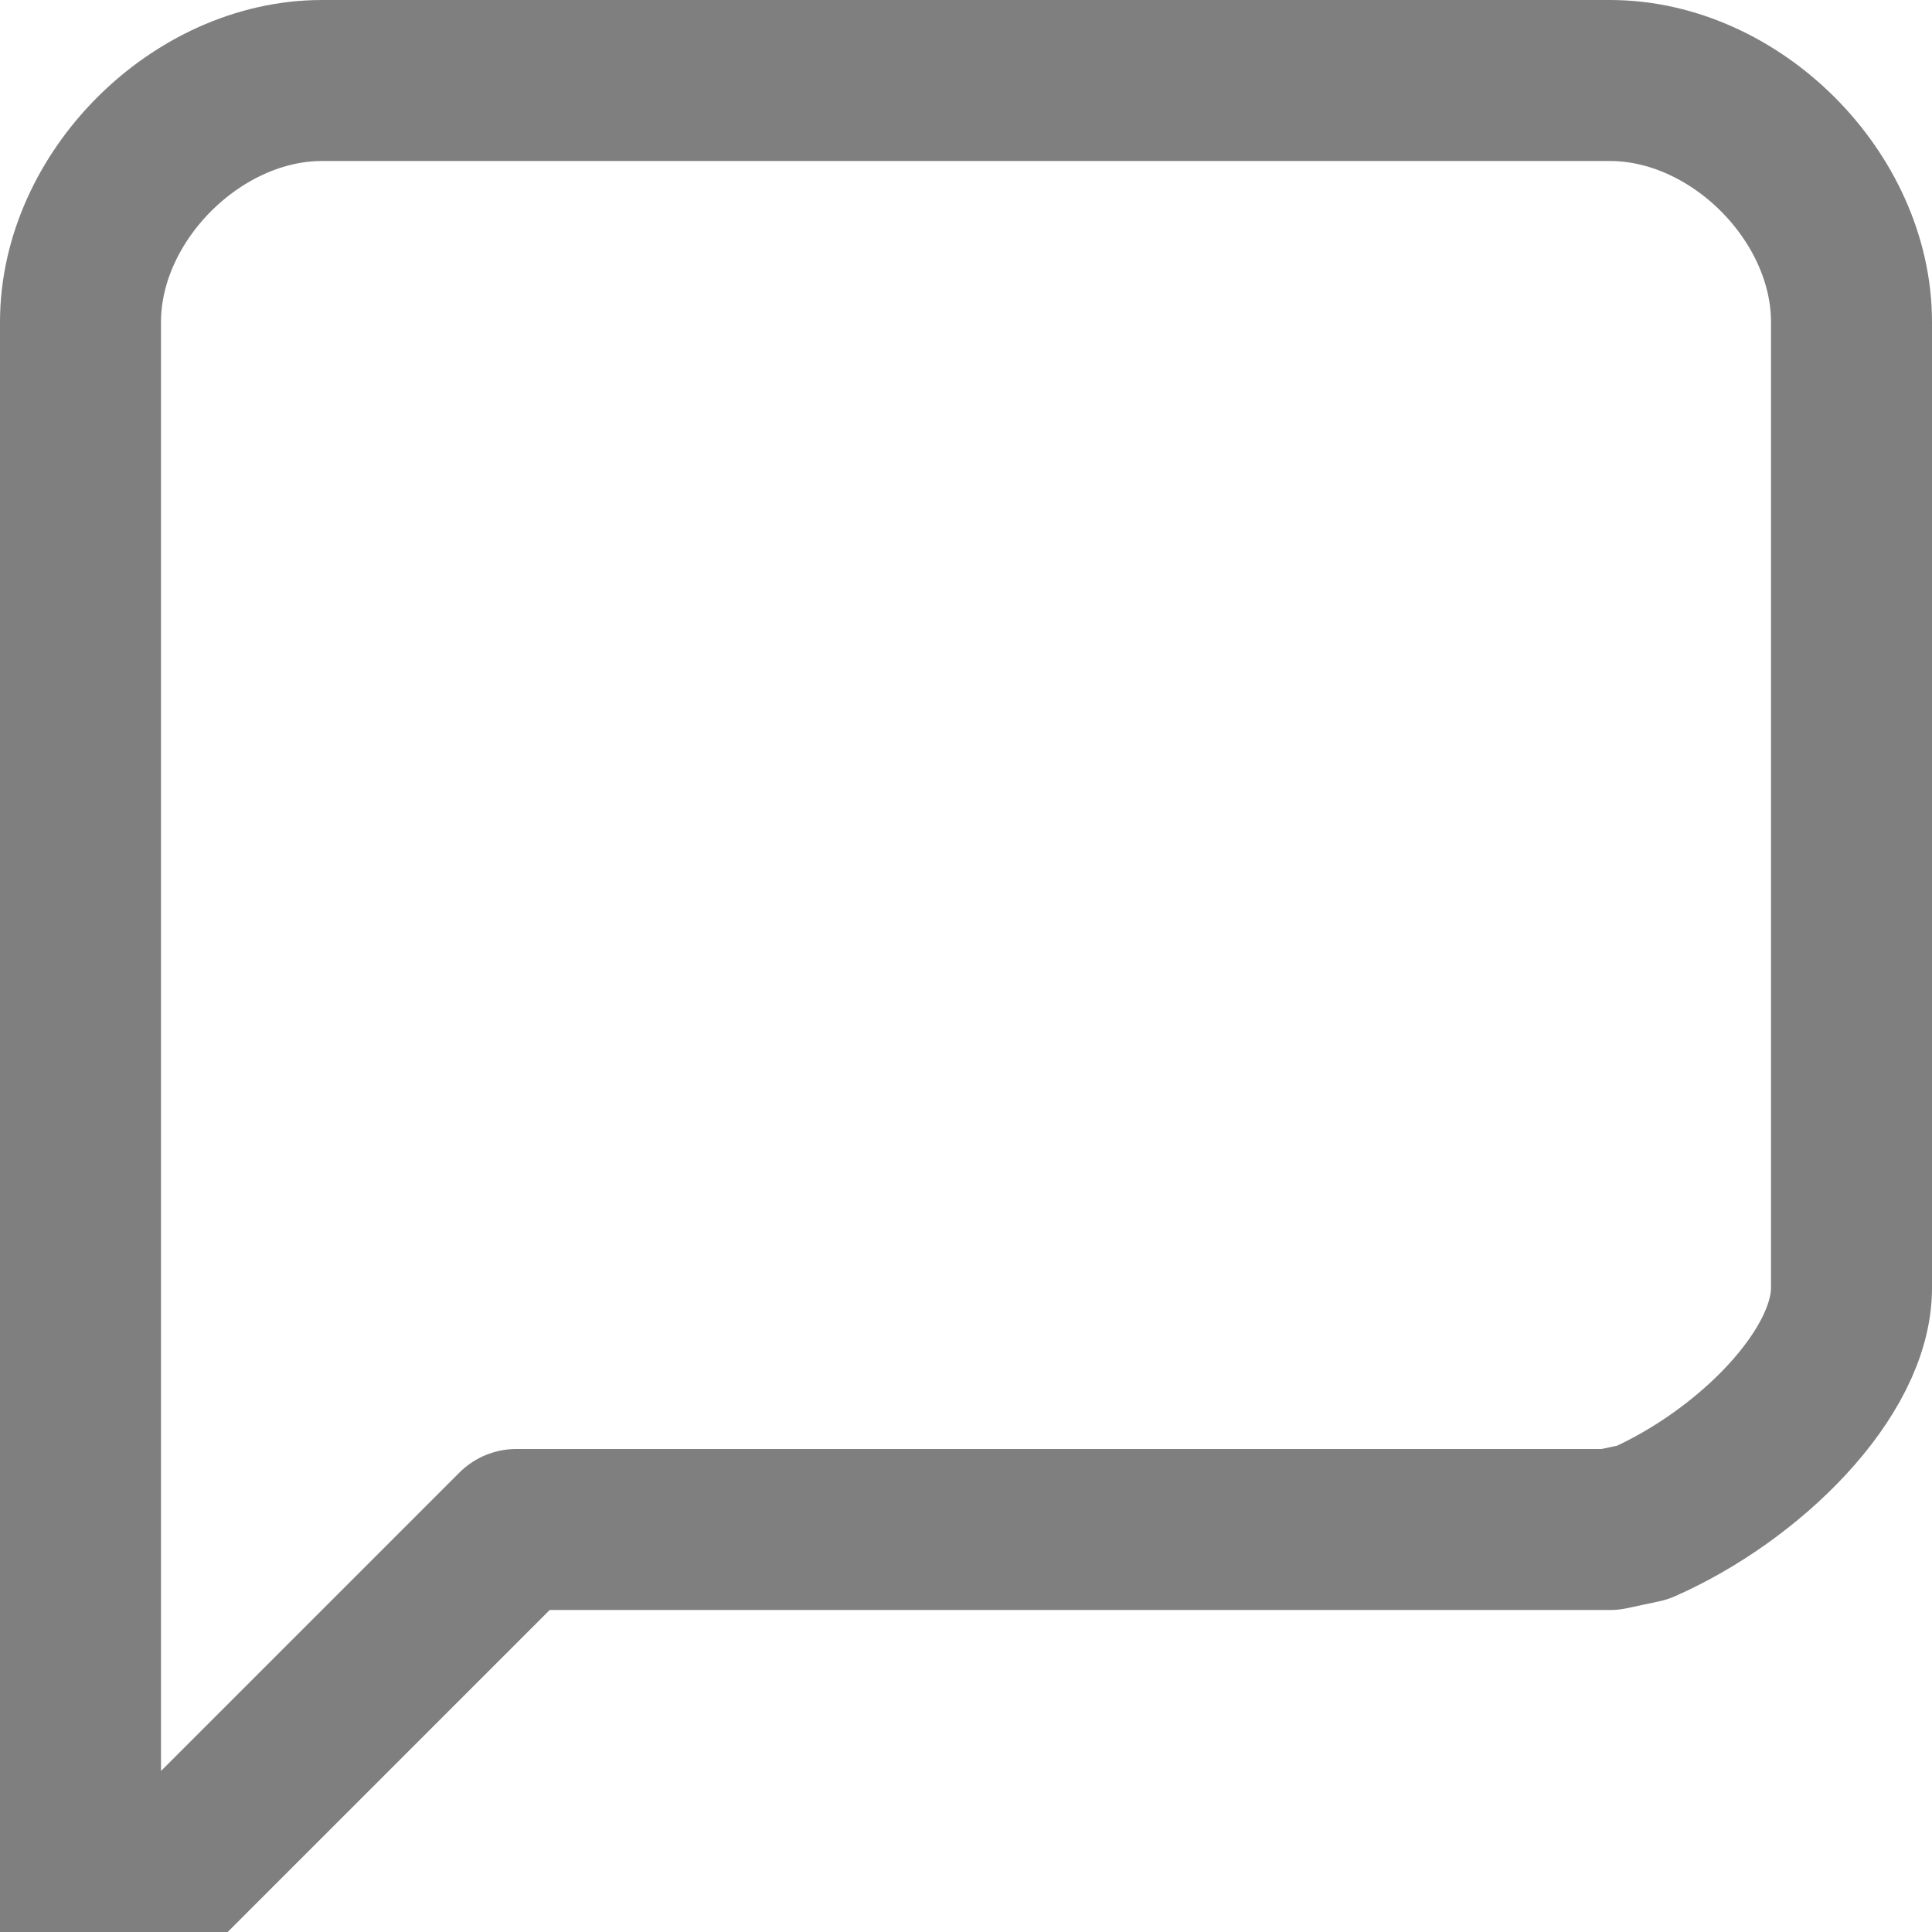 <svg xmlns="http://www.w3.org/2000/svg" xmlns:xlink="http://www.w3.org/1999/xlink" width="12" height="12" version="1.1" viewBox="0 0 12 12"><g id="Page-1" fill="none" fill-rule="evenodd" stroke="none" stroke-linecap="round" stroke-linejoin="round" stroke-width="1" opacity=".5"><g id="Activity-Feed" stroke="#000" transform="translate(-84, -345)"><g id="Group"><g transform="translate(18, 200)"><g id="social-metrics" transform="translate(0, 130)"><path id="Shape" d="M69.207,24.5 L66.5,27.207 L66.5,17 C66.5,16.221 67.221,15.5 68,15.5 L76,15.5 C76.779,15.5 77.5,16.221 77.5,17 L77.5,23 C77.5,23.53 76.866,24.164 76.202,24.457 L76,24.5 L69.207,24.5 Z"/></g></g></g></g></g></svg>